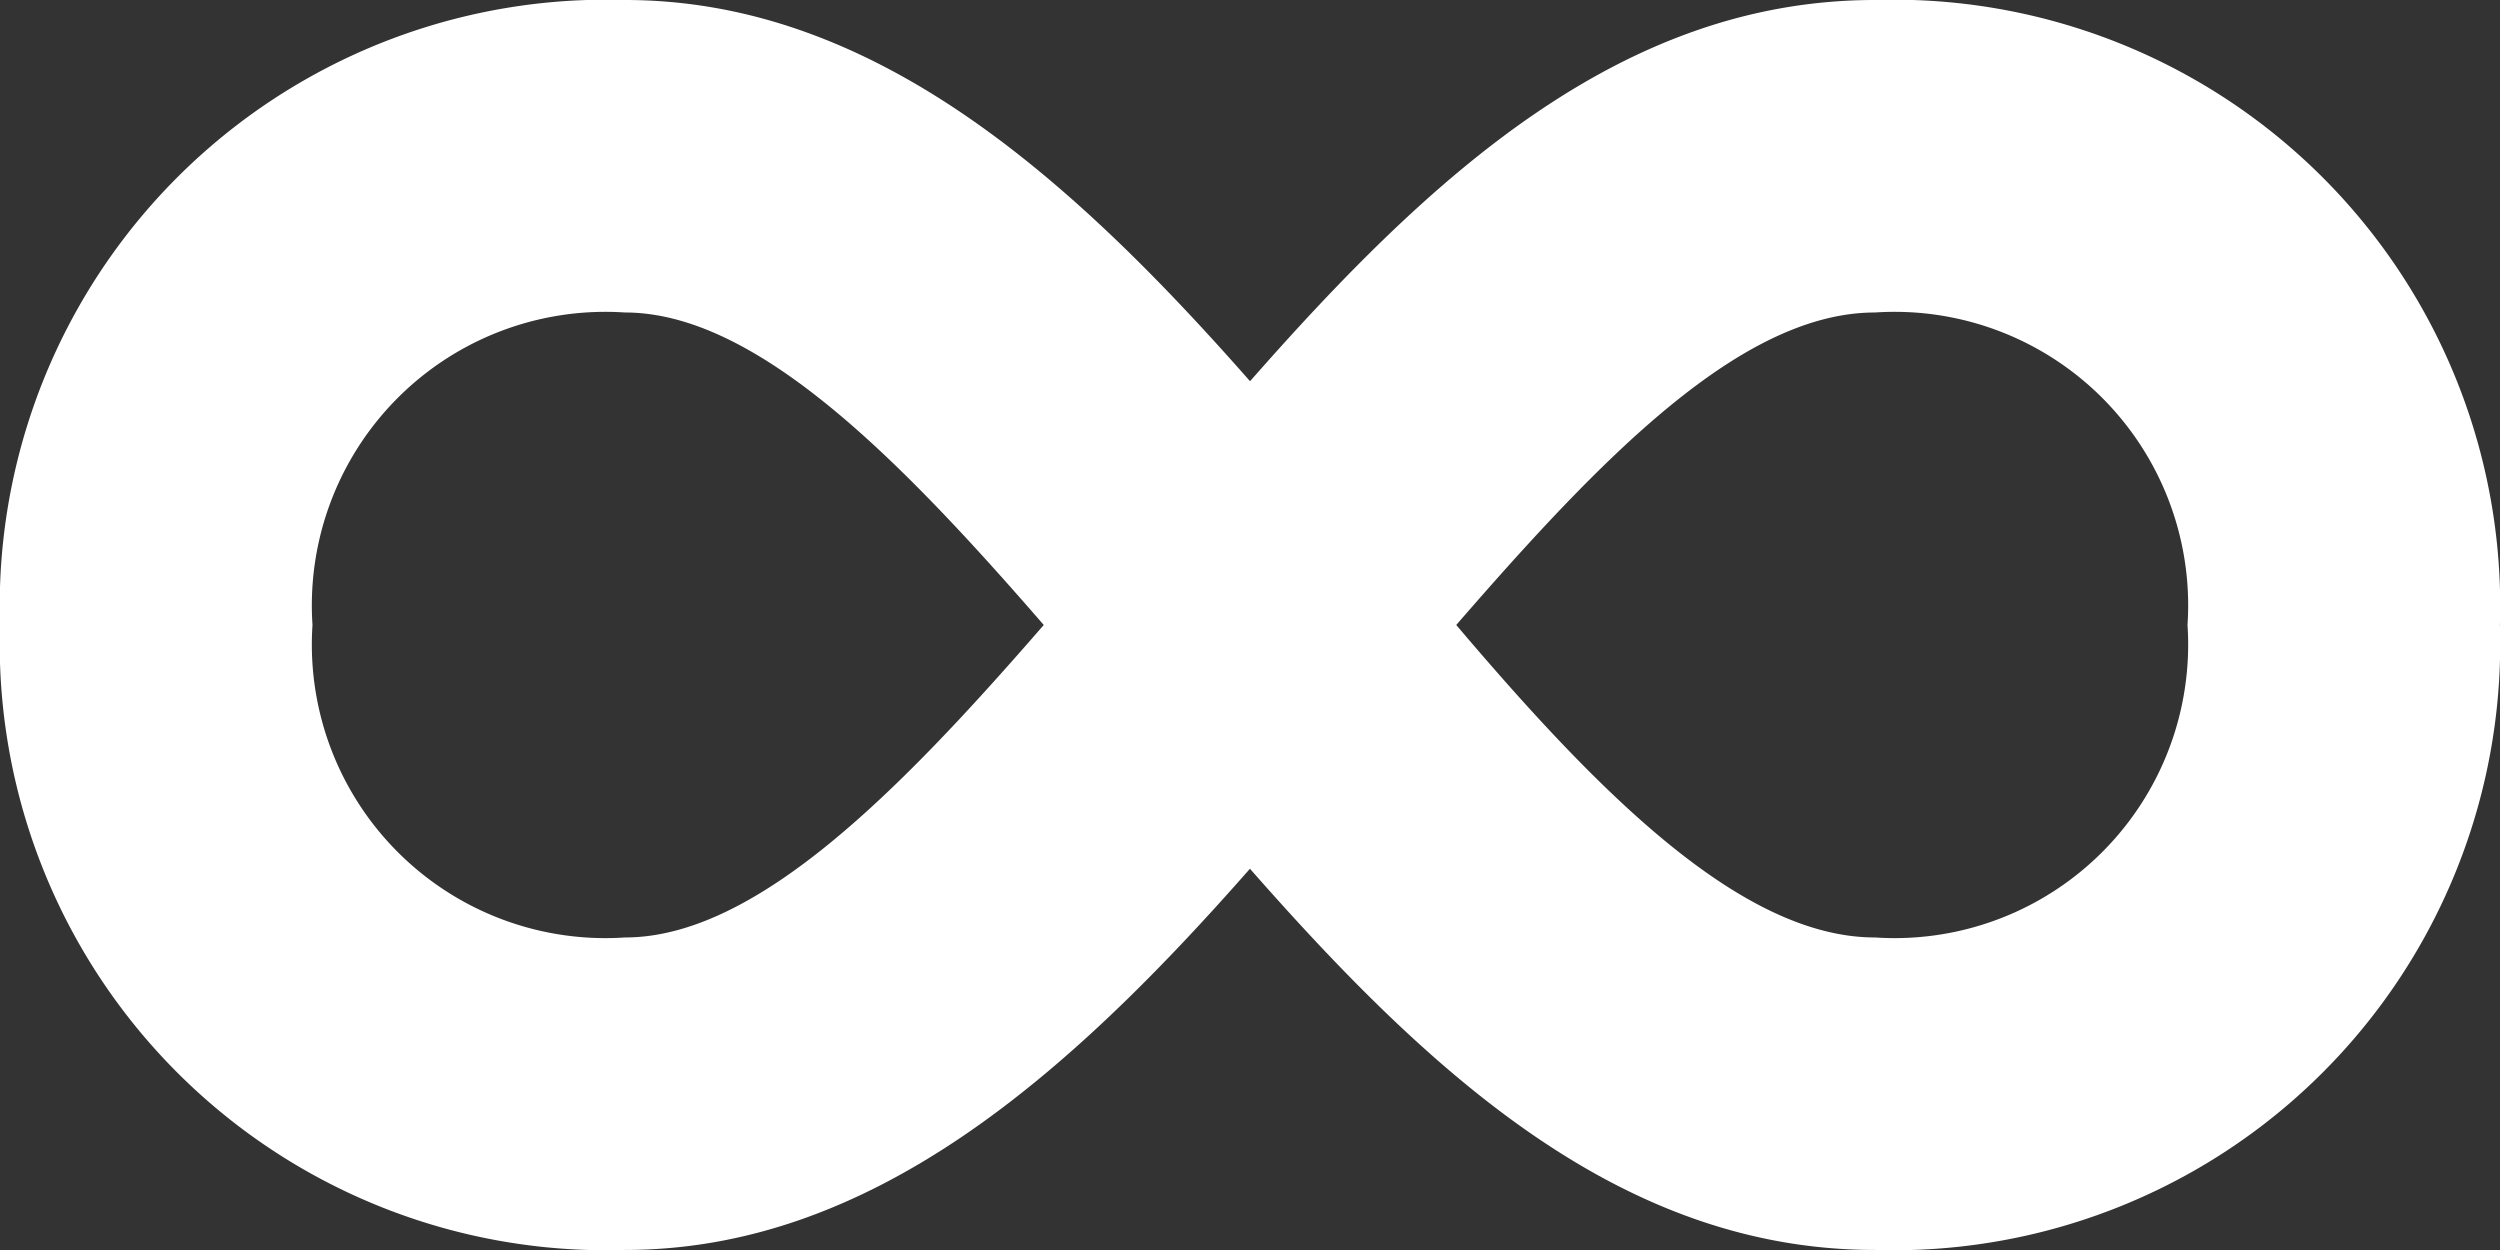<svg xmlns="http://www.w3.org/2000/svg" width="28.953" height="14.477" viewBox="0 0 28.953 14.477">
  <rect x="0" y="0" width="28.953" height="14.477" fill="#333333" stroke="none"/>
  <path id="Icon_open-infinity" data-name="Icon open-infinity" d="M7.238,0A7.023,7.023,0,0,0,0,7.238a7.023,7.023,0,0,0,7.238,7.238c2.859,0,5.139-2.027,7.238-4.415,2.1,2.389,4.307,4.415,7.238,4.415a7.023,7.023,0,0,0,7.238-7.238A7.023,7.023,0,0,0,21.715,0c-2.932,0-5.139,2.027-7.238,4.415C12.377,2.027,10.1,0,7.238,0Zm0,3.619c1.52,0,3.185,1.7,4.85,3.619-1.665,1.918-3.33,3.619-4.85,3.619A3.4,3.4,0,0,1,3.619,7.238,3.4,3.4,0,0,1,7.238,3.619Zm14.477,0a3.4,3.4,0,0,1,3.619,3.619,3.4,3.4,0,0,1-3.619,3.619c-1.556,0-3.221-1.7-4.85-3.619C18.53,5.32,20.159,3.619,21.715,3.619Z" fill="#fff"/>
</svg>
